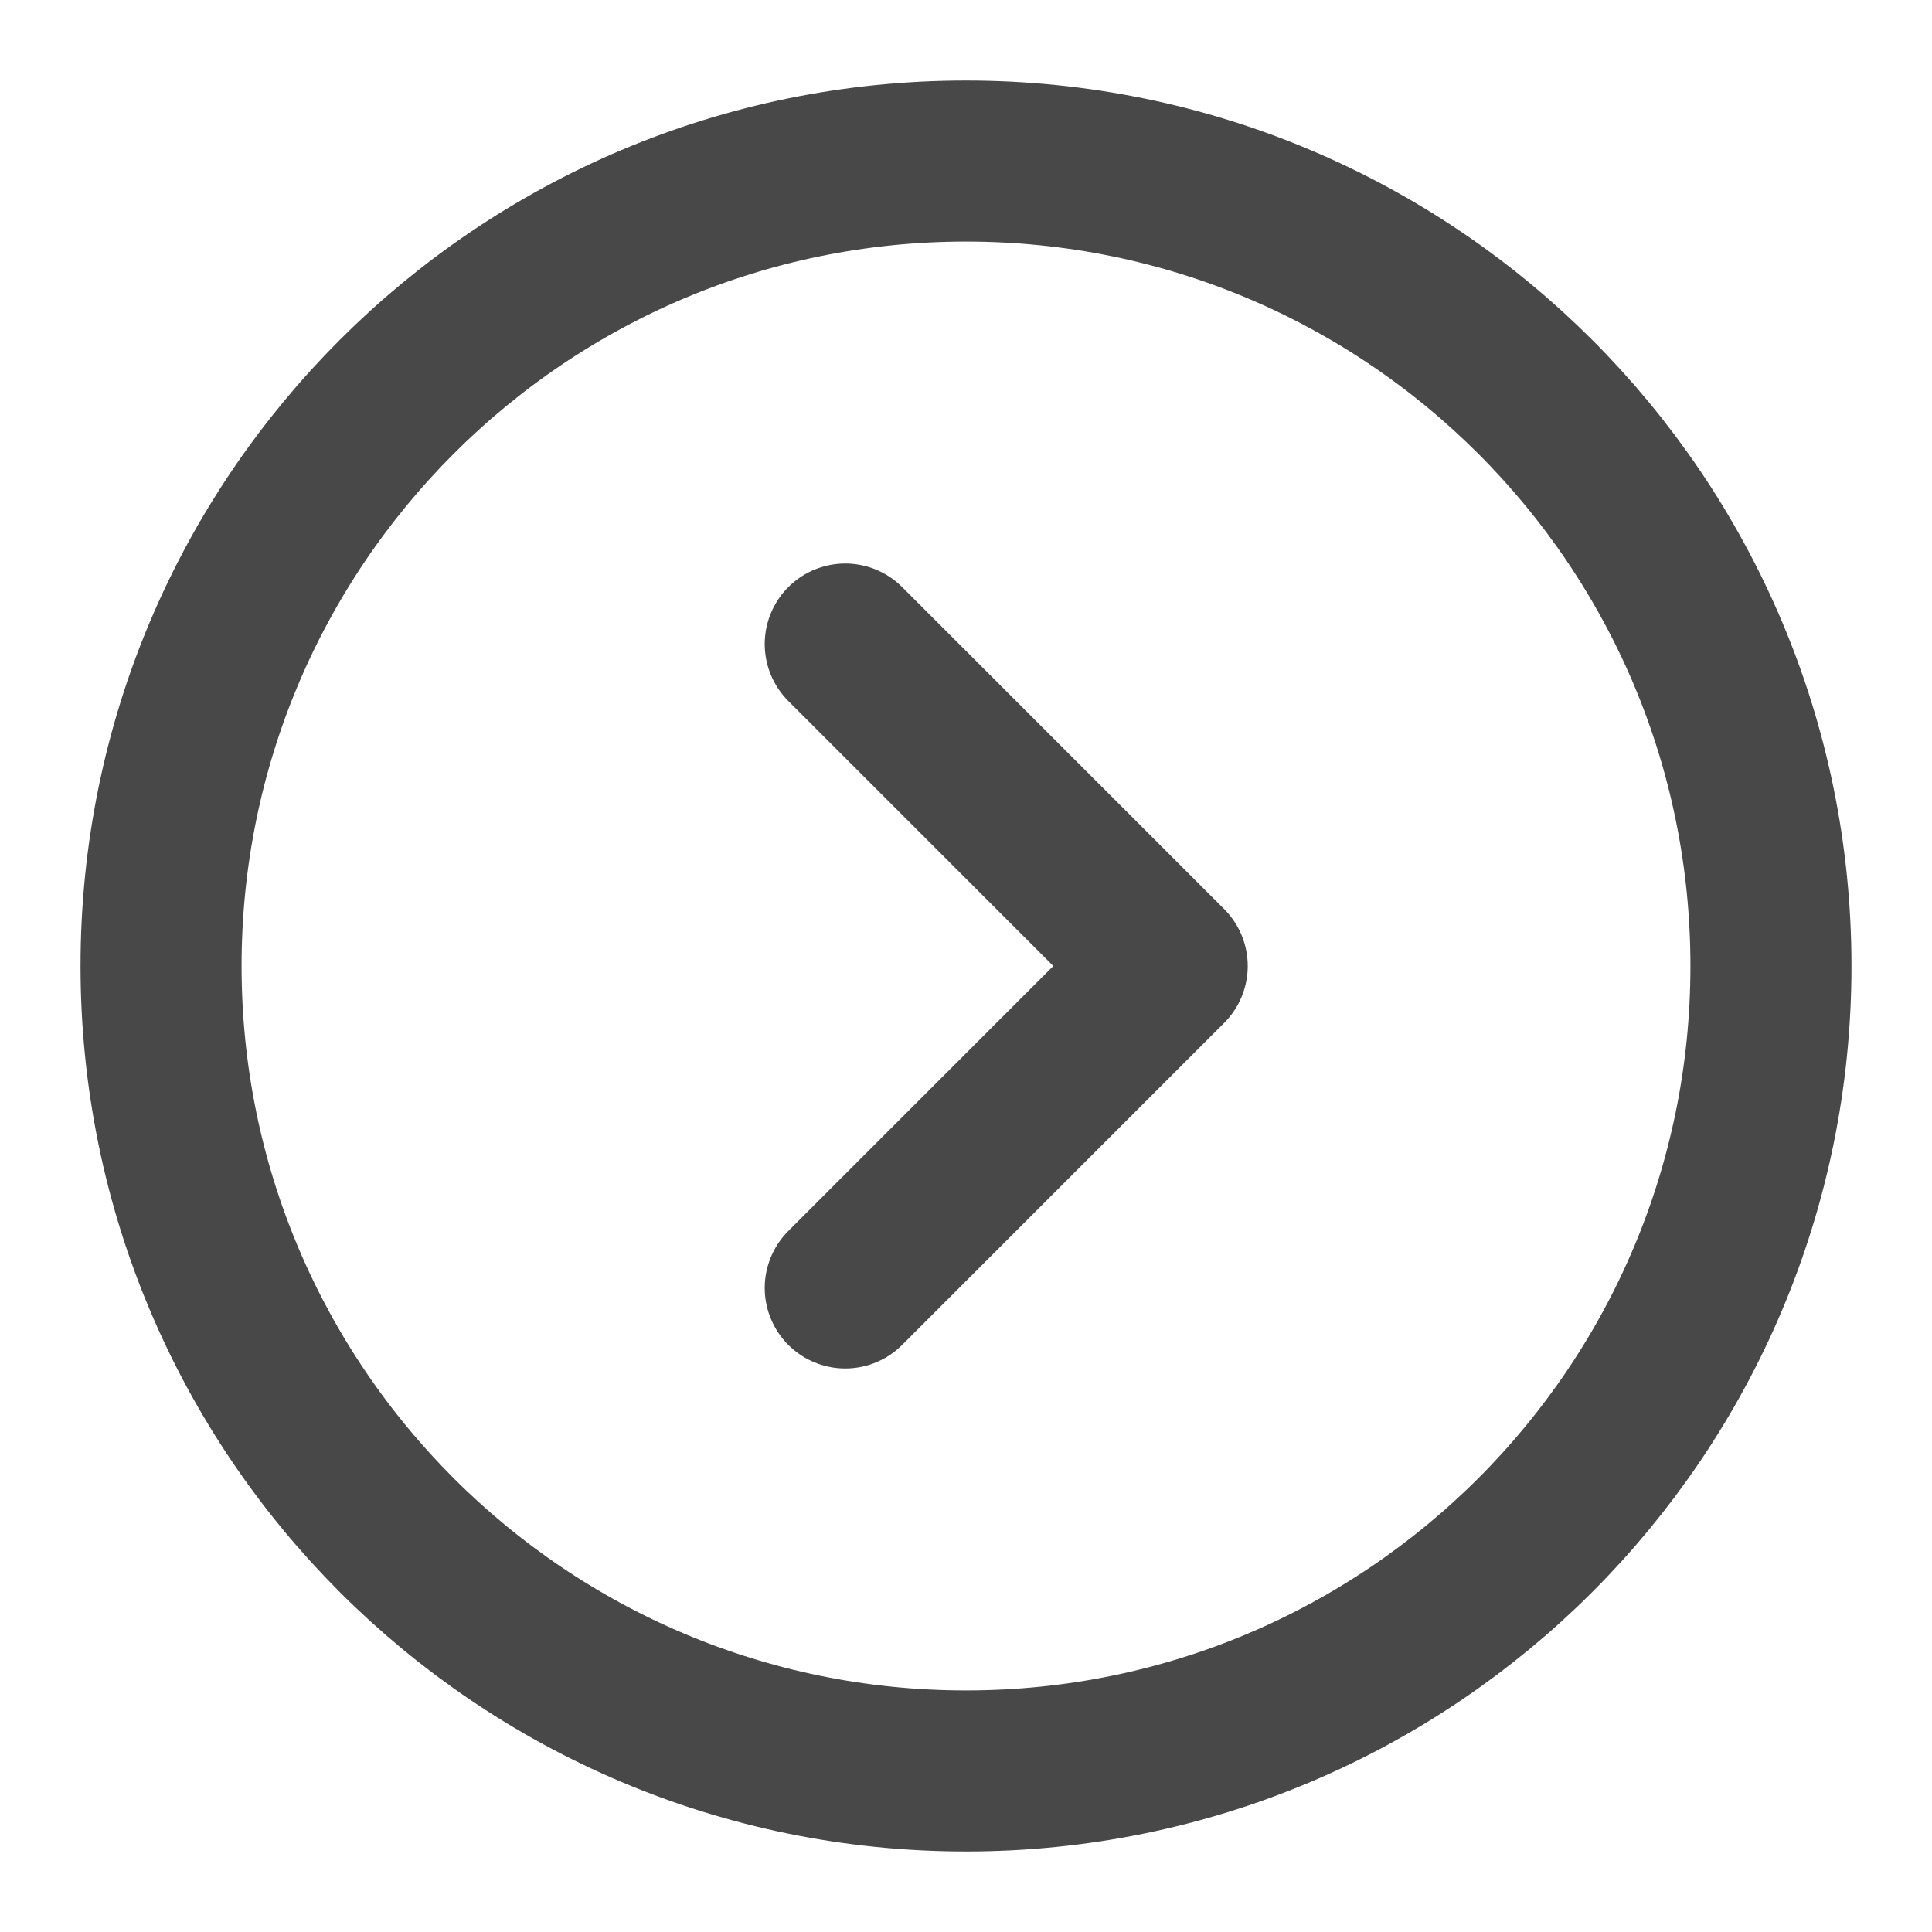 <svg width="14" height="14" viewBox="0 0 14 14" fill="none" xmlns="http://www.w3.org/2000/svg">
<path d="M7 12.833C10.222 12.833 12.833 10.222 12.833 7C12.833 3.778 10.222 1.167 7 1.167C3.778 1.167 1.167 3.778 1.167 7C1.167 10.222 3.778 12.833 7 12.833Z" stroke="#474847" stroke-width="1.167"/>
<path d="M6.125 4.667L8.458 7L6.125 9.333" stroke="#474847" stroke-width="1.167" stroke-linecap="round" stroke-linejoin="round"/>
</svg>
